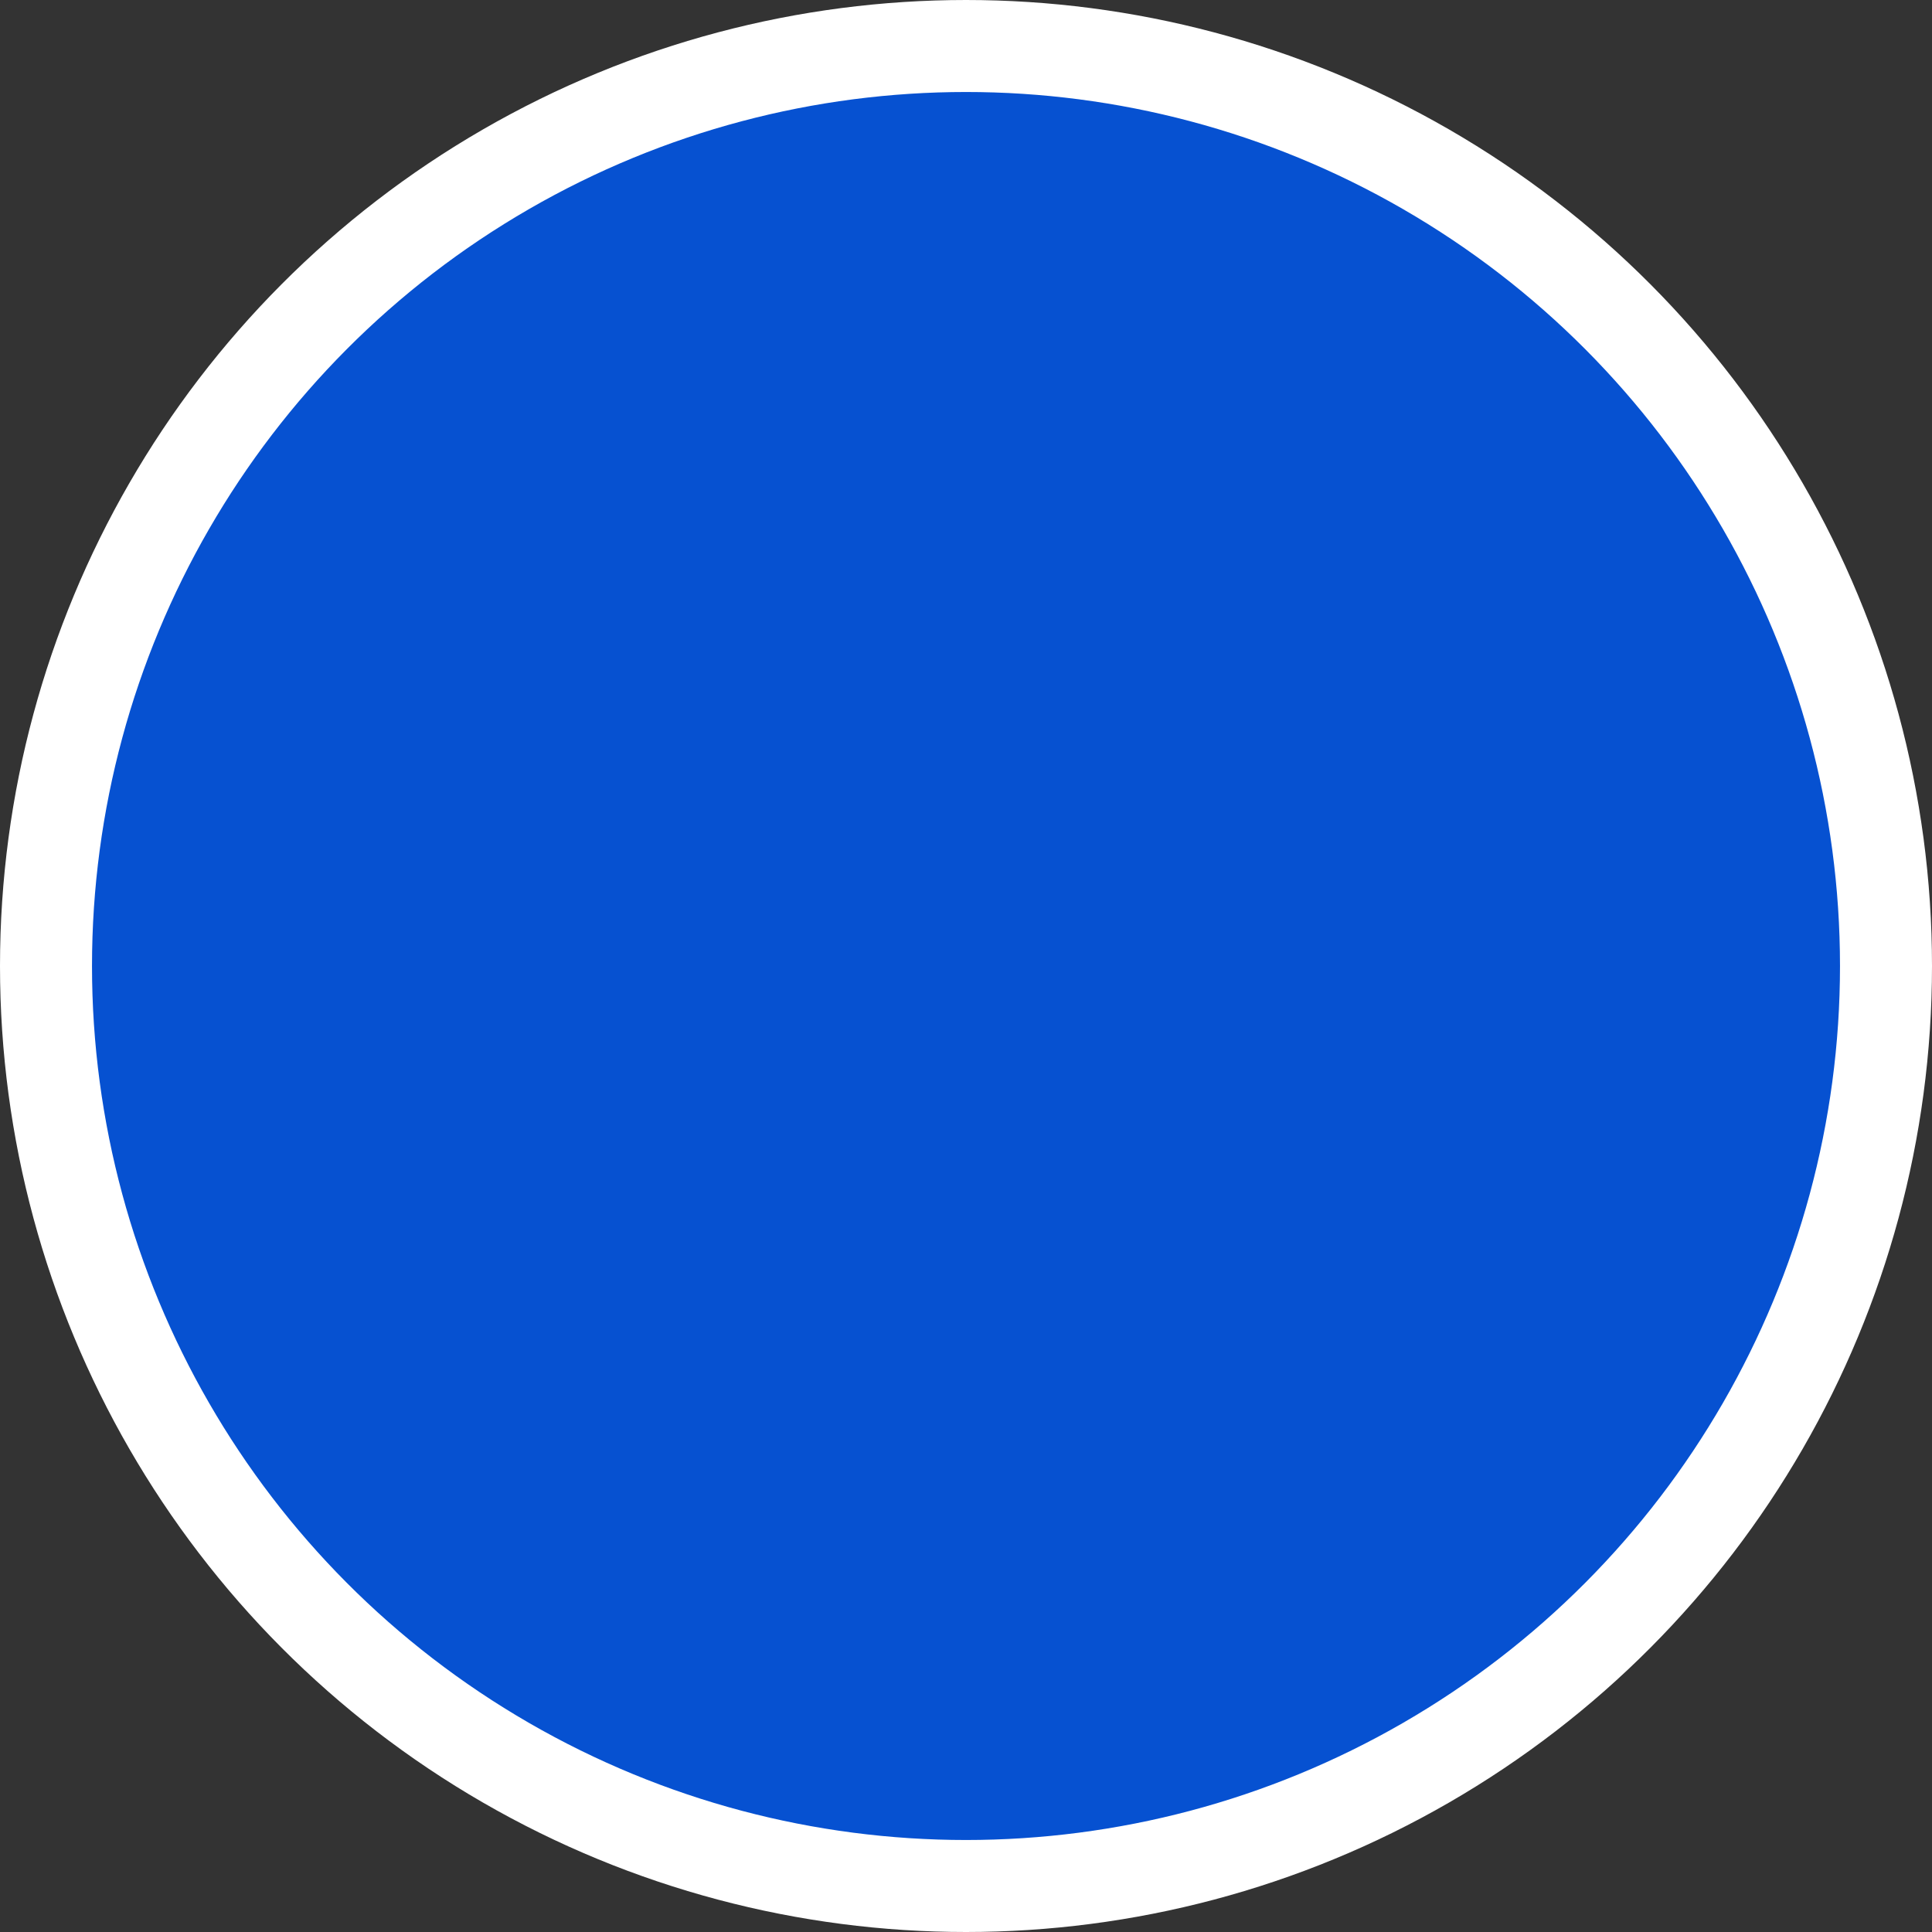 <svg xmlns="http://www.w3.org/2000/svg" width="21" height="21" viewBox="0 0 21 21">
    <rect x="0" y="0" width="21" height="21" fill="#333333" stroke="none"/>
    <defs>
        <style>.cls-1{fill:#0651d1;}.cls-2{fill:none;stroke:#fff;stroke-miterlimit:10;}</style>
    </defs>
    <g id="Layer_2" data-name="Layer 2">
        <g id="Layer_1-2" data-name="Layer 1">
            <g id="New_Symbol_10" data-name="New Symbol 10">
                <circle class="cls-1" cx="10.5" cy="10.5" r="10"/>
                <circle class="cls-2" cx="10.5" cy="10.5" r="10"/>
            </g>
        </g>
    </g>
</svg>
